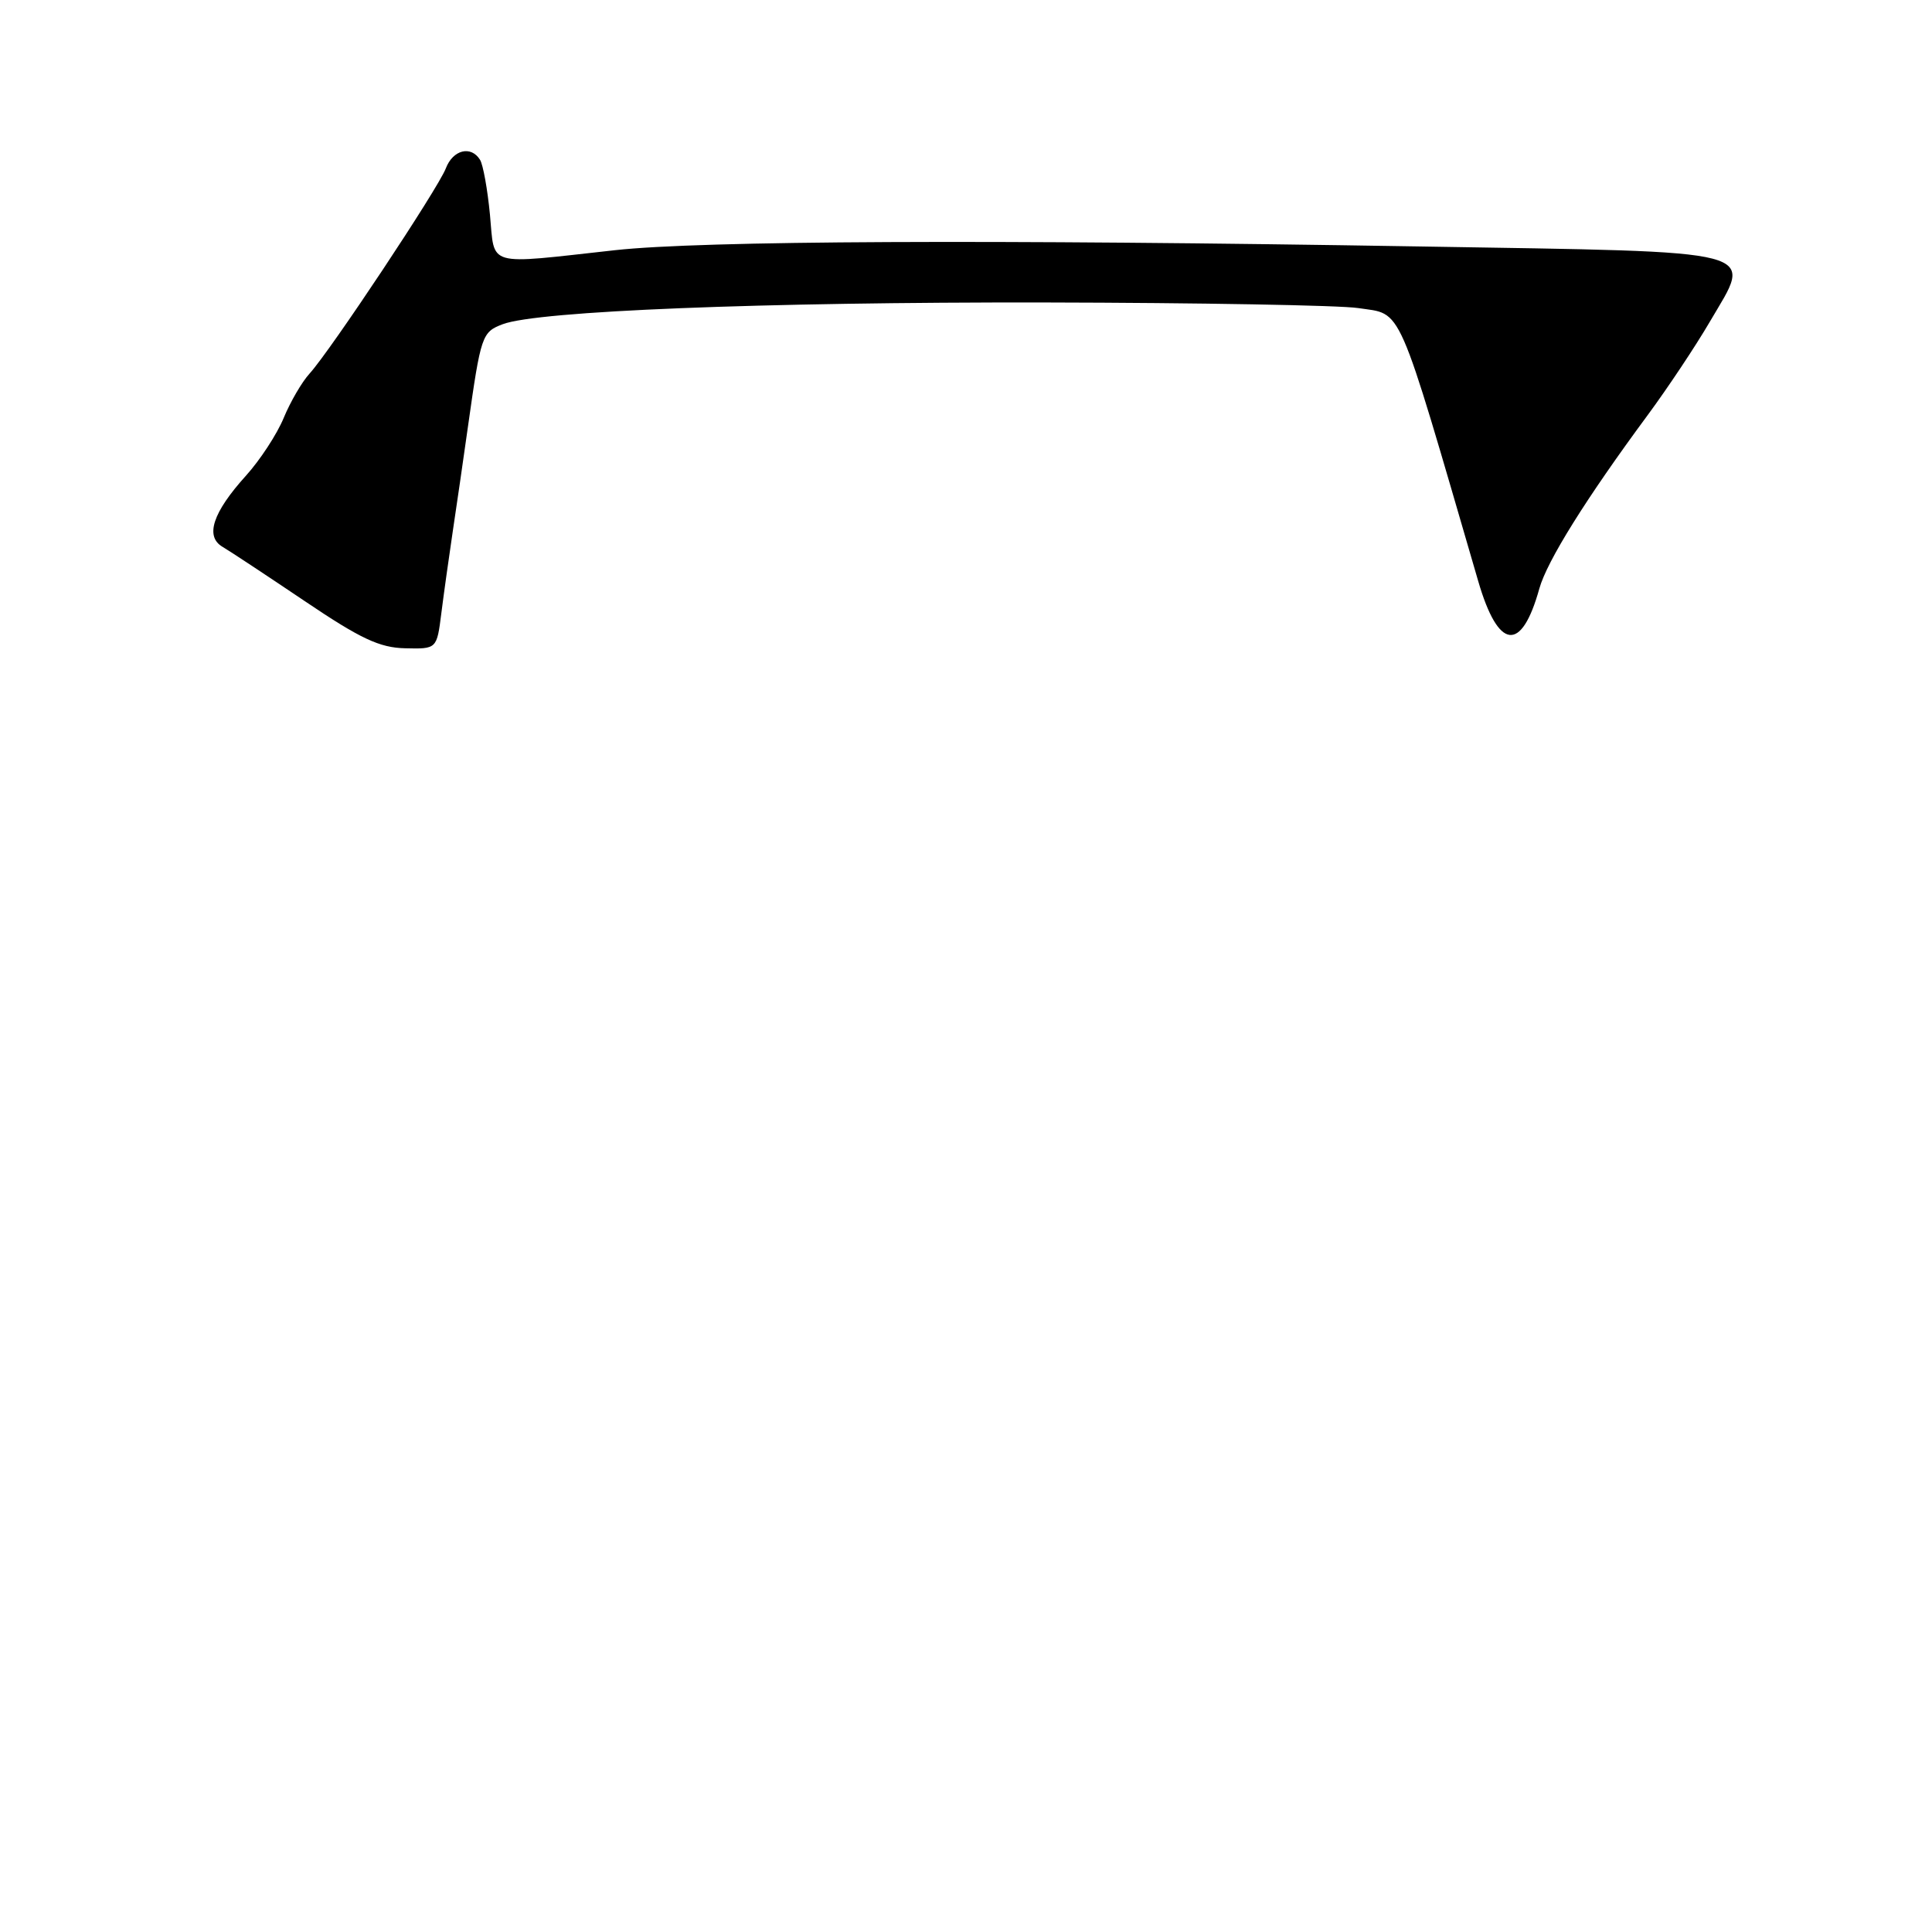 <?xml version="1.0" encoding="UTF-8" standalone="no"?>
<!DOCTYPE svg PUBLIC "-//W3C//DTD SVG 1.1//EN" "http://www.w3.org/Graphics/SVG/1.1/DTD/svg11.dtd" >
<svg xmlns="http://www.w3.org/2000/svg" xmlns:xlink="http://www.w3.org/1999/xlink" version="1.1" viewBox="0 0 256 256">
 <g >
 <path fill="currentColor"
d=" M 58.48 81.25 C 58.81 78.64 59.49 73.80 59.98 70.50 C 60.48 67.20 61.39 60.90 62.01 56.50 C 63.72 44.40 63.86 44.01 66.61 42.96 C 71.23 41.20 100.86 40.02 138.50 40.08 C 158.85 40.12 177.51 40.45 179.96 40.82 C 185.92 41.73 184.94 39.50 195.87 77.00 C 198.53 86.15 201.60 86.53 203.97 77.99 C 204.99 74.34 210.15 66.07 218.33 55.00 C 220.97 51.42 224.67 45.87 226.55 42.65 C 232.28 32.85 234.51 33.43 188.30 32.66 C 131.10 31.71 92.99 31.89 81.50 33.15 C 64.18 35.06 65.59 35.46 64.92 28.43 C 64.60 25.09 64.01 21.82 63.61 21.18 C 62.41 19.24 60.01 19.84 59.07 22.32 C 58.06 24.96 43.78 46.47 41.02 49.50 C 40.01 50.60 38.47 53.25 37.59 55.38 C 36.71 57.52 34.46 60.96 32.60 63.02 C 28.18 67.91 27.14 71.08 29.49 72.46 C 30.46 73.03 35.36 76.27 40.38 79.65 C 47.76 84.63 50.30 85.83 53.69 85.90 C 57.88 86.00 57.88 86.00 58.48 81.25 Z "/>
</g>
</svg>